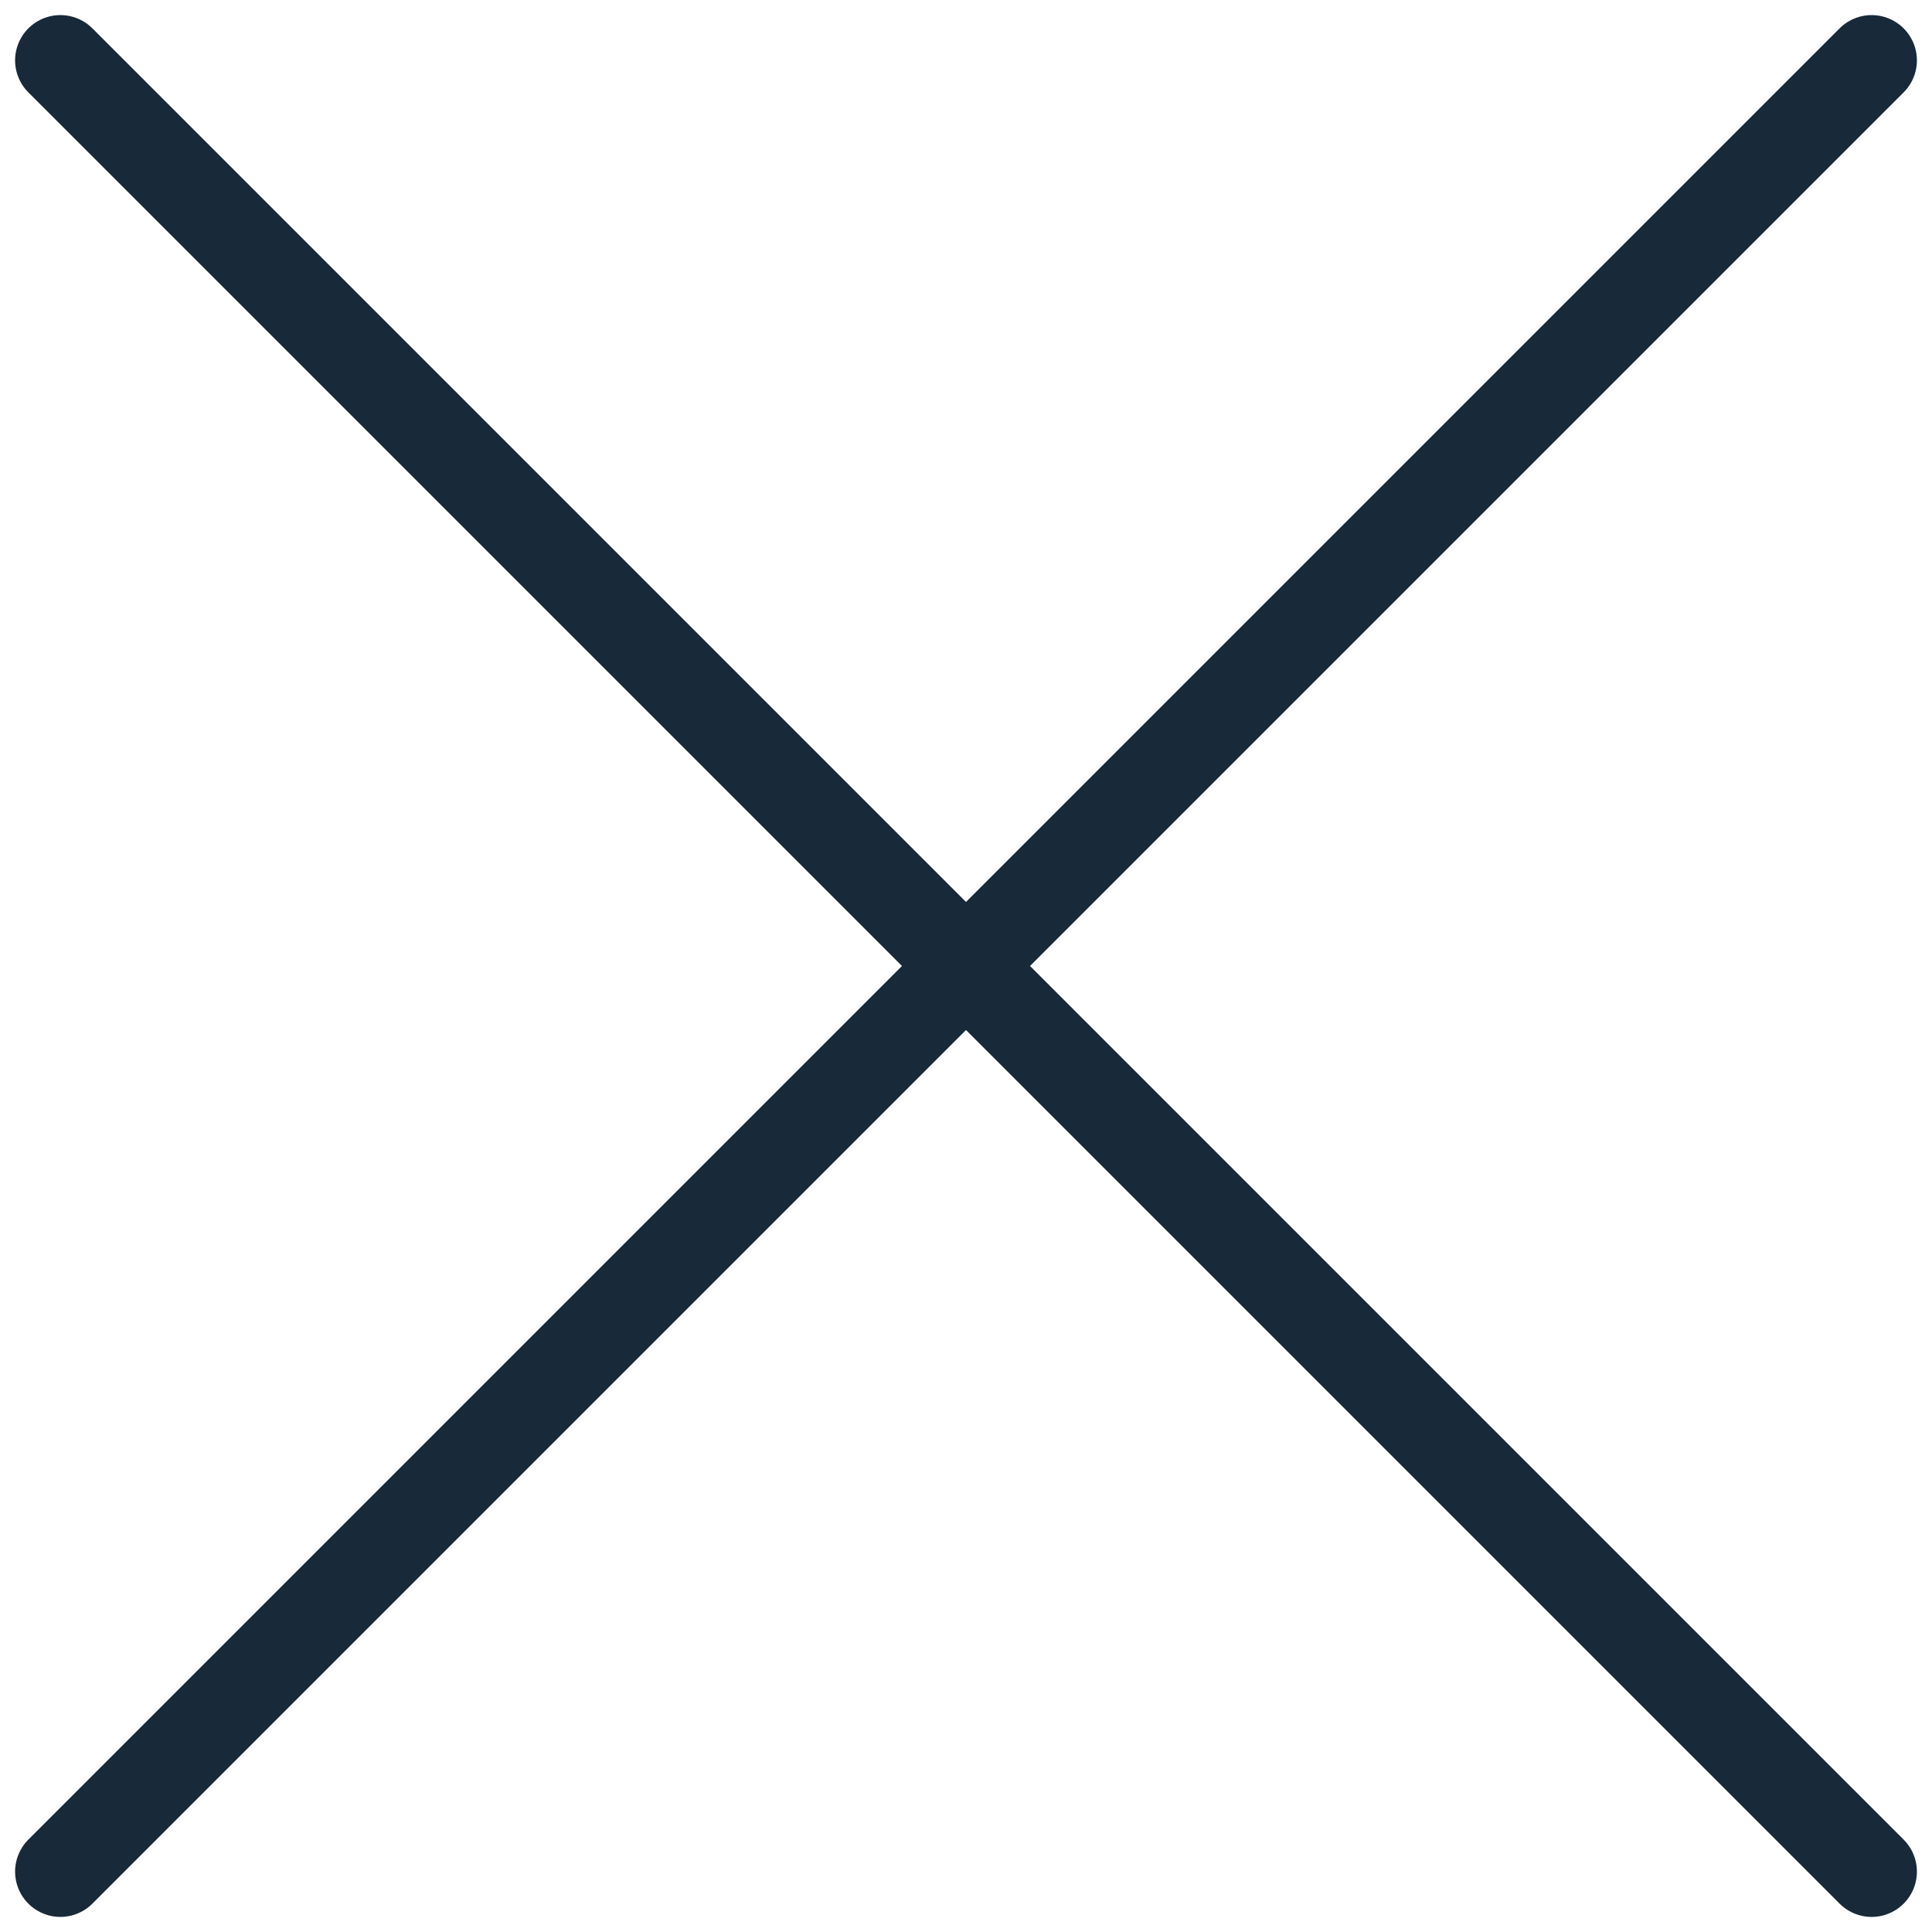 <?xml version="1.0" encoding="utf-8"?>
<!-- Generator: Adobe Illustrator 24.2.1, SVG Export Plug-In . SVG Version: 6.00 Build 0)  -->
<svg version="1.1" id="Layer_1" xmlns="http://www.w3.org/2000/svg" xmlns:xlink="http://www.w3.org/1999/xlink" x="0px" y="0px"
	 viewBox="0 0 64 64" style="enable-background:new 0 0 64 64;" xml:space="preserve">
<style type="text/css">
	.st0{fill:none;stroke:#182939;stroke-width:3;stroke-linecap:round;stroke-linejoin:round;stroke-miterlimit:10;}
</style>
<line class="st0" x1="2" y1="62" x2="62" y2="2"/>
<line class="st0" x1="2" y1="2" x2="62" y2="62"/>
</svg>
